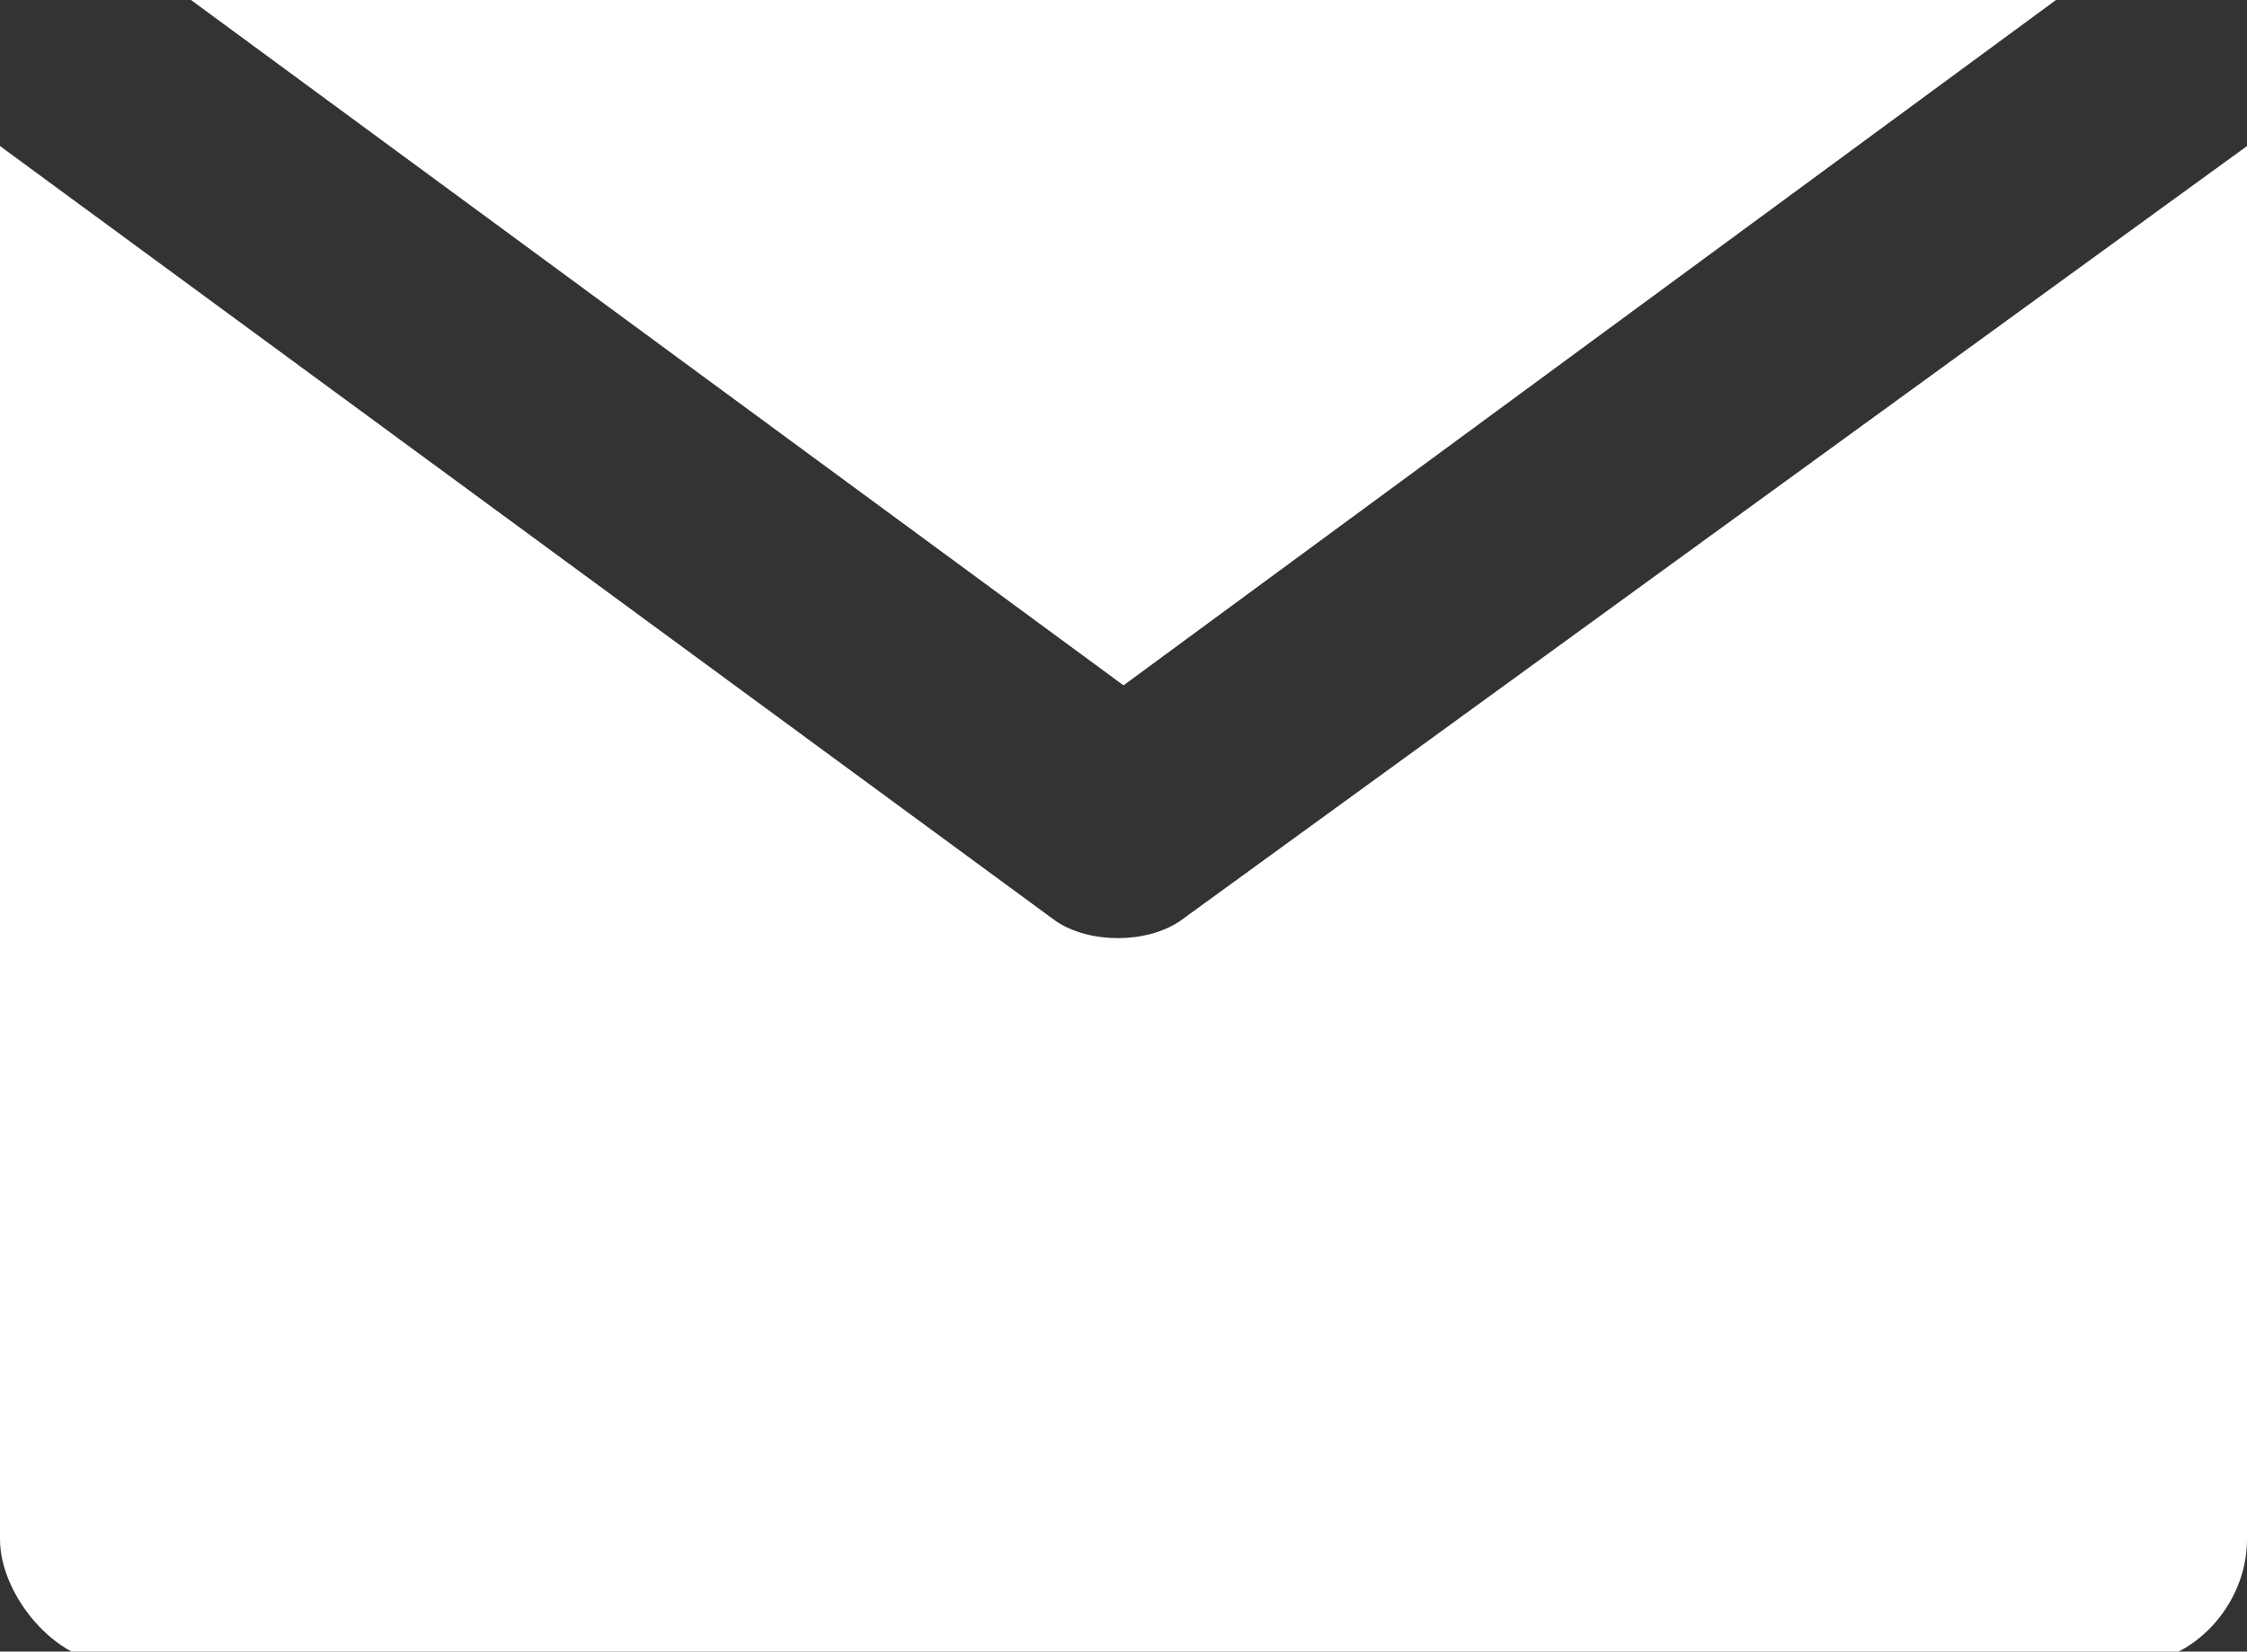 <?xml version="1.0" encoding="utf-8"?>
<!-- Generator: Adobe Illustrator 25.0.0, SVG Export Plug-In . SVG Version: 6.00 Build 0)  -->
<svg version="1.1" id="Layer_1" xmlns="http://www.w3.org/2000/svg" xmlns:xlink="http://www.w3.org/1999/xlink" x="0px" y="0px"
	 viewBox="0 0 20 14.7" style="enable-background:new 0 0 20 14.7;" xml:space="preserve">
<rect x="0" y="0" width="20" height="14.7" fill="#333333" stroke="none"/>
<style type="text/css">
	.st0{fill:#FFFFFF;}
</style>
<path class="st0" d="M1.7,0L10,6.1L18.3,0H1.7z M10.5,8.2c-0.3,0.2-0.8,0.2-1.1,0L0,1.3v12.4c0,0.5,0.5,1.1,1,1.1h18
	c0.5,0,1-0.5,1-1.1V1.3L10.5,8.2z"/>
</svg>
